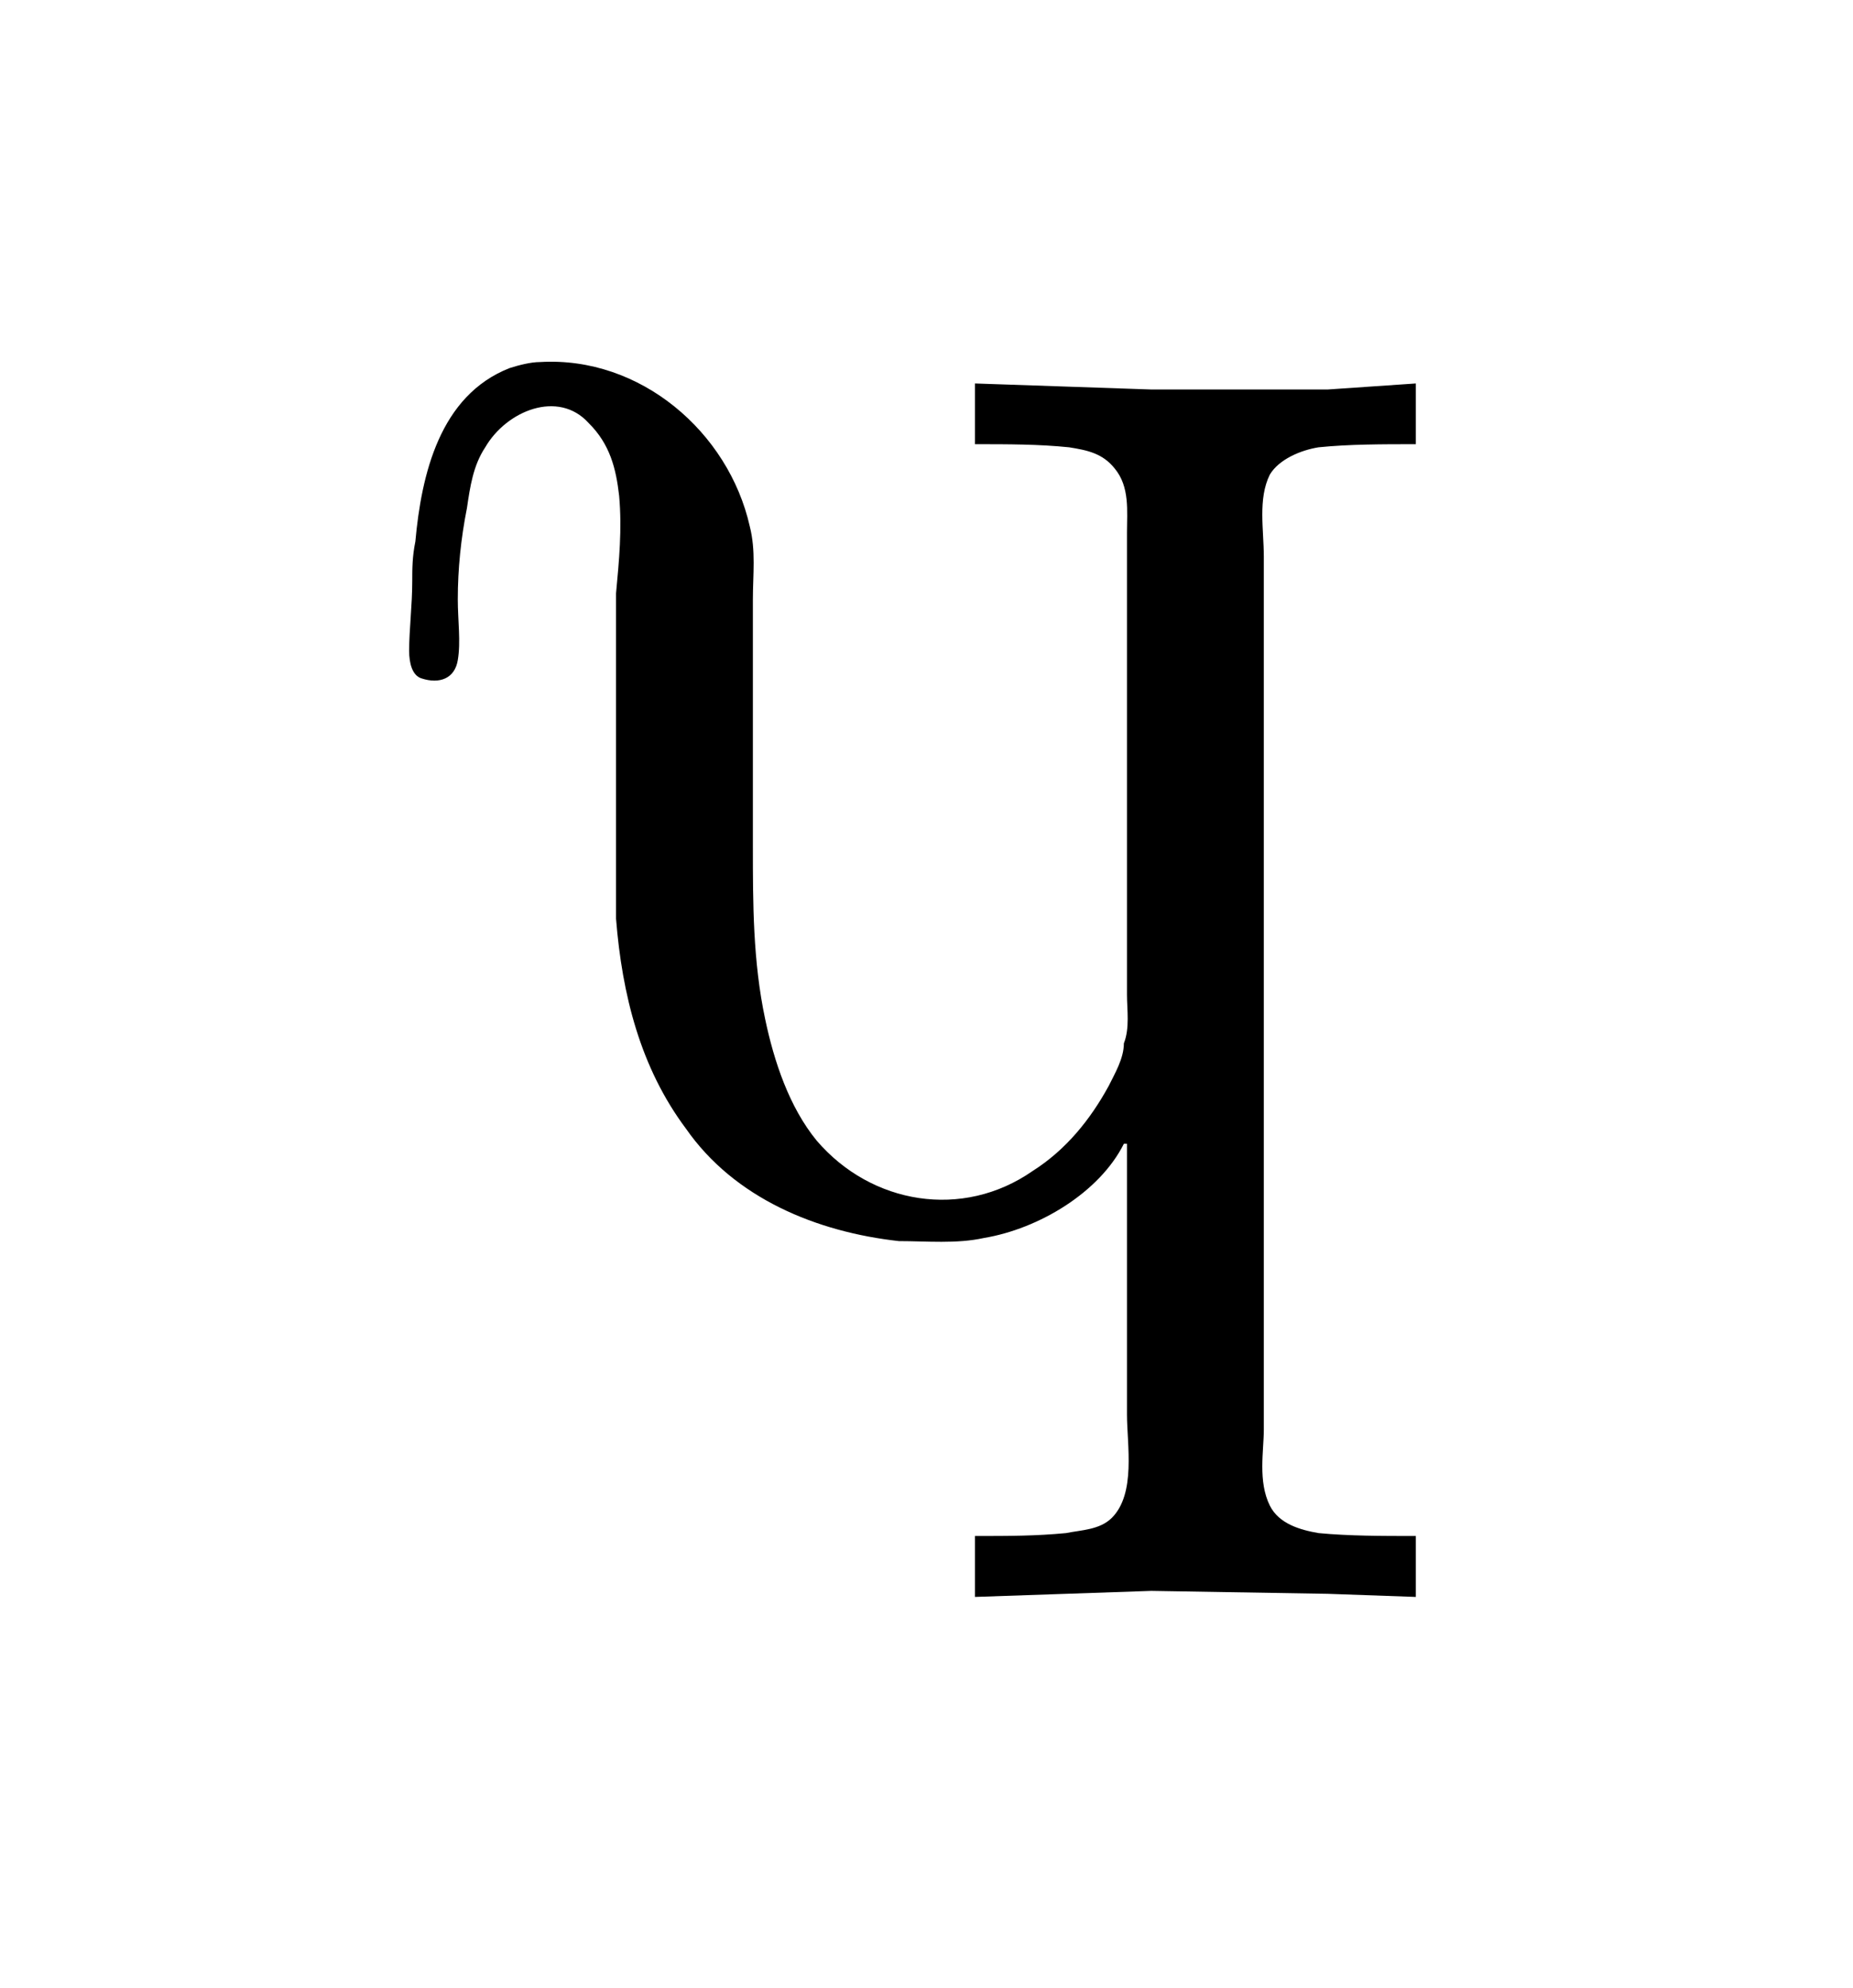 <?xml version="1.0" encoding="UTF-8"?>
<svg xmlns="http://www.w3.org/2000/svg" xmlns:xlink="http://www.w3.org/1999/xlink" width="9.52pt" height="10.212pt" viewBox="0 0 9.52 10.212" version="1.1">
<defs>
<g>
<symbol overflow="visible" id="glyph0-0">
<path style="stroke:none;" d=""/>
</symbol>
<symbol overflow="visible" id="glyph0-1">
<path style="stroke:none;" d="M 3.781 -0.406 L 3.797 -0.406 L 3.797 0.984 C 3.797 1.141 3.844 1.391 3.719 1.516 C 3.656 1.578 3.562 1.578 3.484 1.594 C 3.328 1.609 3.188 1.609 3.016 1.609 L 3.016 1.922 L 3.922 1.891 L 4.828 1.906 L 5.281 1.922 L 5.281 1.609 C 5.109 1.609 4.938 1.609 4.781 1.594 C 4.688 1.578 4.578 1.547 4.531 1.453 C 4.469 1.328 4.5 1.172 4.5 1.062 L 4.5 -3.422 C 4.5 -3.562 4.469 -3.719 4.531 -3.844 C 4.578 -3.922 4.688 -3.969 4.781 -3.984 C 4.938 -4 5.109 -4 5.281 -4 L 5.281 -4.312 L 4.828 -4.281 L 3.922 -4.281 L 3.016 -4.312 L 3.016 -4 C 3.188 -4 3.344 -4 3.5 -3.984 C 3.594 -3.969 3.672 -3.953 3.734 -3.875 C 3.812 -3.781 3.797 -3.656 3.797 -3.547 L 3.797 -1.172 C 3.797 -1.094 3.812 -1 3.781 -0.922 C 3.781 -0.844 3.734 -0.766 3.703 -0.703 C 3.609 -0.531 3.484 -0.375 3.312 -0.266 C 2.953 -0.016 2.484 -0.094 2.203 -0.422 C 2.062 -0.594 1.984 -0.828 1.938 -1.047 C 1.875 -1.344 1.875 -1.641 1.875 -1.938 L 1.875 -2.906 C 1.875 -3.016 1.875 -3.094 1.875 -3.203 C 1.875 -3.328 1.891 -3.453 1.859 -3.578 C 1.75 -4.062 1.297 -4.453 0.781 -4.422 C 0.734 -4.422 0.672 -4.406 0.625 -4.391 C 0.266 -4.25 0.172 -3.844 0.141 -3.5 C 0.125 -3.422 0.125 -3.359 0.125 -3.297 C 0.125 -3.172 0.109 -3.047 0.109 -2.938 C 0.109 -2.875 0.125 -2.812 0.172 -2.797 C 0.266 -2.766 0.344 -2.797 0.359 -2.891 C 0.375 -2.984 0.359 -3.094 0.359 -3.203 C 0.359 -3.359 0.375 -3.516 0.406 -3.672 C 0.422 -3.781 0.438 -3.891 0.5 -3.984 C 0.609 -4.172 0.875 -4.281 1.031 -4.109 C 1.141 -4 1.172 -3.875 1.188 -3.734 C 1.203 -3.562 1.188 -3.406 1.172 -3.234 C 1.172 -3.141 1.172 -3.031 1.172 -2.938 L 1.172 -1.984 C 1.172 -1.844 1.172 -1.688 1.172 -1.562 C 1.203 -1.172 1.297 -0.797 1.531 -0.484 C 1.781 -0.125 2.203 0.047 2.625 0.094 C 2.766 0.094 2.922 0.109 3.062 0.078 C 3.344 0.031 3.656 -0.156 3.781 -0.406 Z "/>
</symbol>
</g>
</defs>
<g id="surface1">
<g style="fill:rgb(0%,0%,0%);fill-opacity:1;">
  <use xlink:href="#glyph0-1" x="1.993" y="6.282"/>
</g>
</g>
</svg>
